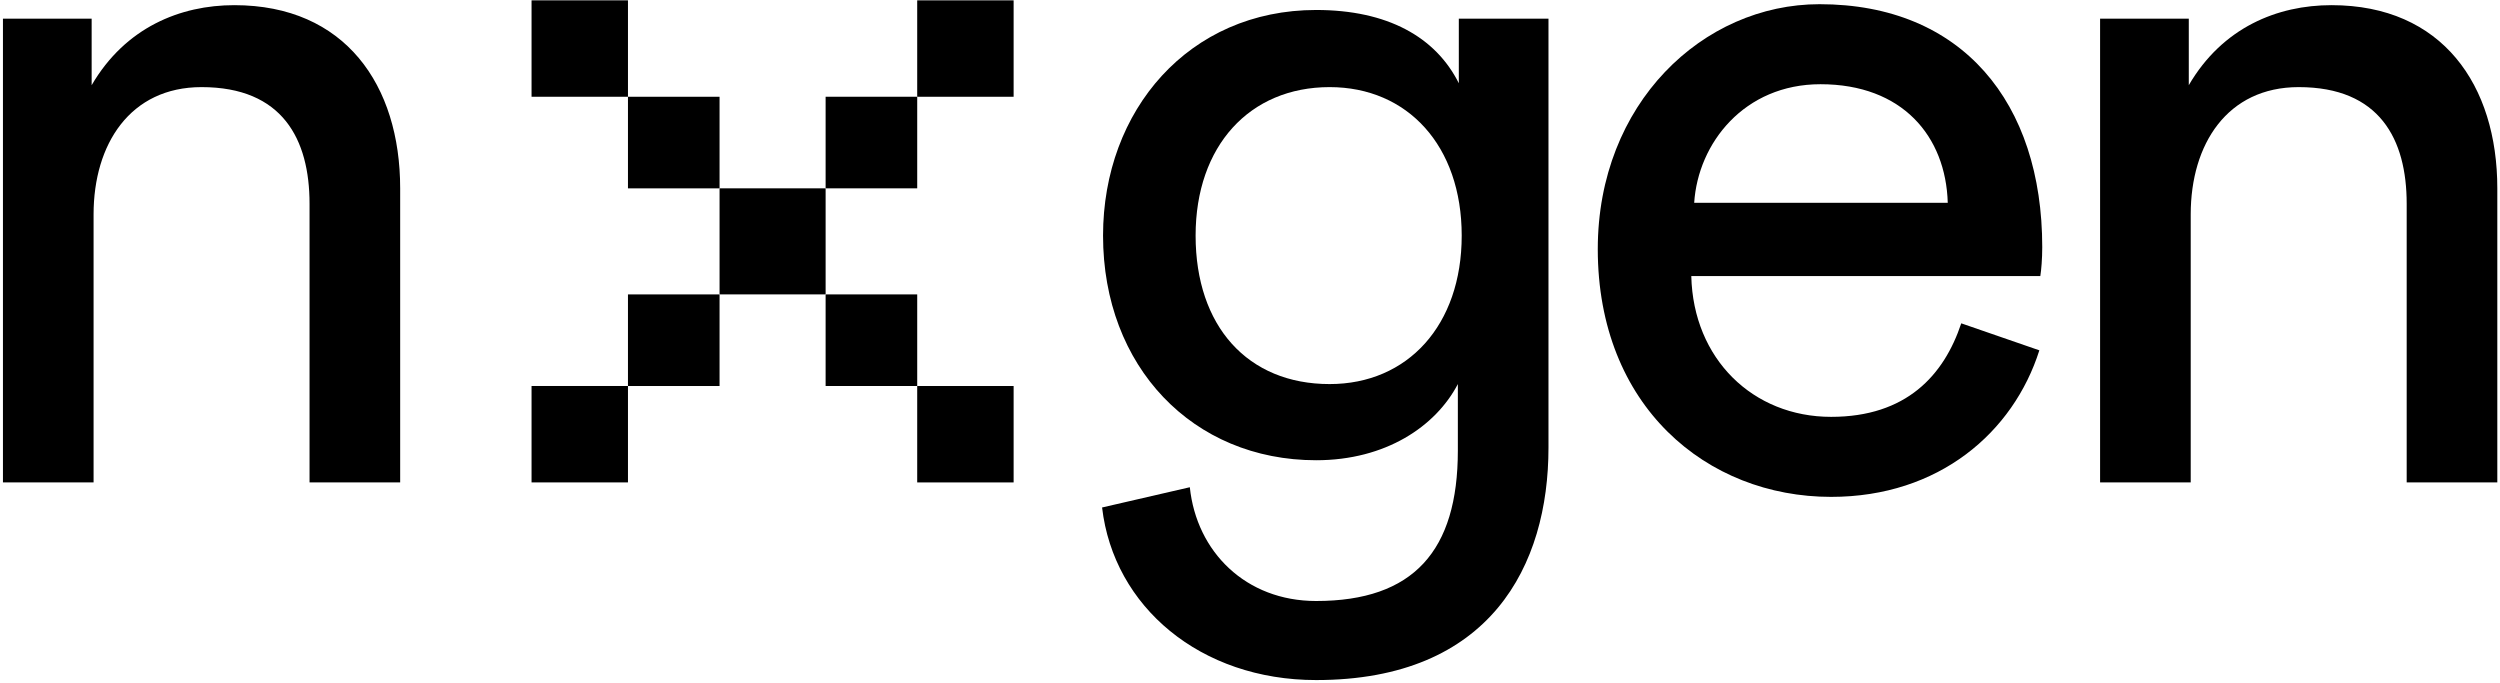 <svg width="736" height="201" viewBox="0 0 736 201" fill="none" xmlns="http://www.w3.org/2000/svg">
<path d="M27.549 63.114C27.549 42.393 38.335 25.646 59.34 25.646C83.183 25.646 91.13 40.974 91.13 59.991V142.022H117.811V55.45C117.811 25.079 101.632 1.52 68.99 1.52C53.095 1.52 36.916 8.048 26.981 25.079V5.493H0.868V142.022H27.549V63.114Z" fill="black"/>
<path d="M324.453 149.402C327.859 178.638 353.405 200.21 387.467 200.21C438.842 200.21 455.873 166.433 455.873 131.804V5.493H429.475V24.511C422.663 10.886 408.471 2.938 387.467 2.938C349.999 2.938 324.737 32.458 324.737 69.358C324.737 107.961 351.134 135.494 387.467 135.494C407.903 135.494 422.663 125.559 429.192 113.07V132.655C429.192 162.175 416.135 176.935 387.467 176.935C366.746 176.935 352.27 162.459 350.283 143.441L324.453 149.402ZM391.44 113.07C367.314 113.07 351.986 96.039 351.986 69.358C351.986 42.961 367.881 25.646 391.44 25.646C414.432 25.646 430.327 42.961 430.327 69.358C430.327 95.755 414.432 113.07 391.44 113.07Z" fill="black"/>
<path d="M498.769 59.707C499.904 42.109 513.529 24.794 535.953 24.794C560.079 24.794 572.852 40.122 573.42 59.707H498.769ZM577.394 95.188C572.285 110.515 561.215 122.721 539.075 122.721C516.083 122.721 498.485 105.69 497.917 81.279H600.669C600.953 79.576 601.237 76.17 601.237 72.764C601.237 30.188 577.678 1.235 535.669 1.235C501.324 1.235 470.384 30.471 470.384 73.332C470.384 119.598 502.459 146.28 539.075 146.28C570.865 146.28 592.721 127.262 600.385 103.135L577.394 95.188Z" fill="black"/>
<path d="M644.946 63.113C644.946 42.393 655.733 25.646 676.737 25.646C700.58 25.646 708.528 40.974 708.528 59.991V142.022H735.209V55.45C735.209 25.078 719.03 1.519 686.388 1.519C670.492 1.519 654.313 8.048 644.379 25.078V5.493H618.265V142.022H644.946V63.113Z" fill="black"/>
<path d="M156.489 0.1H184.873V28.484H156.489V0.1Z" fill="black"/>
<path d="M184.872 28.487H211.837V55.453H184.872V28.487Z" fill="black"/>
<path d="M211.839 55.446H243.062V86.669H211.839V55.446Z" fill="black"/>
<path d="M243.062 86.673H270.028V113.638H243.062V86.673Z" fill="black"/>
<path d="M270.026 113.642H298.41V142.026H270.026V113.642Z" fill="black"/>
<path d="M156.489 142.02L156.489 113.635L184.873 113.635L184.873 142.02L156.489 142.02Z" fill="black"/>
<path d="M184.872 113.642L184.872 86.676L211.837 86.676L211.837 113.642L184.872 113.642Z" fill="black"/>
<path d="M243.062 55.446L243.062 28.481L270.028 28.481L270.028 55.446L243.062 55.446Z" fill="black"/>
<path d="M270.026 28.487L270.026 0.103L298.41 0.103L298.41 28.487L270.026 28.487Z" fill="black"/>
</svg>
